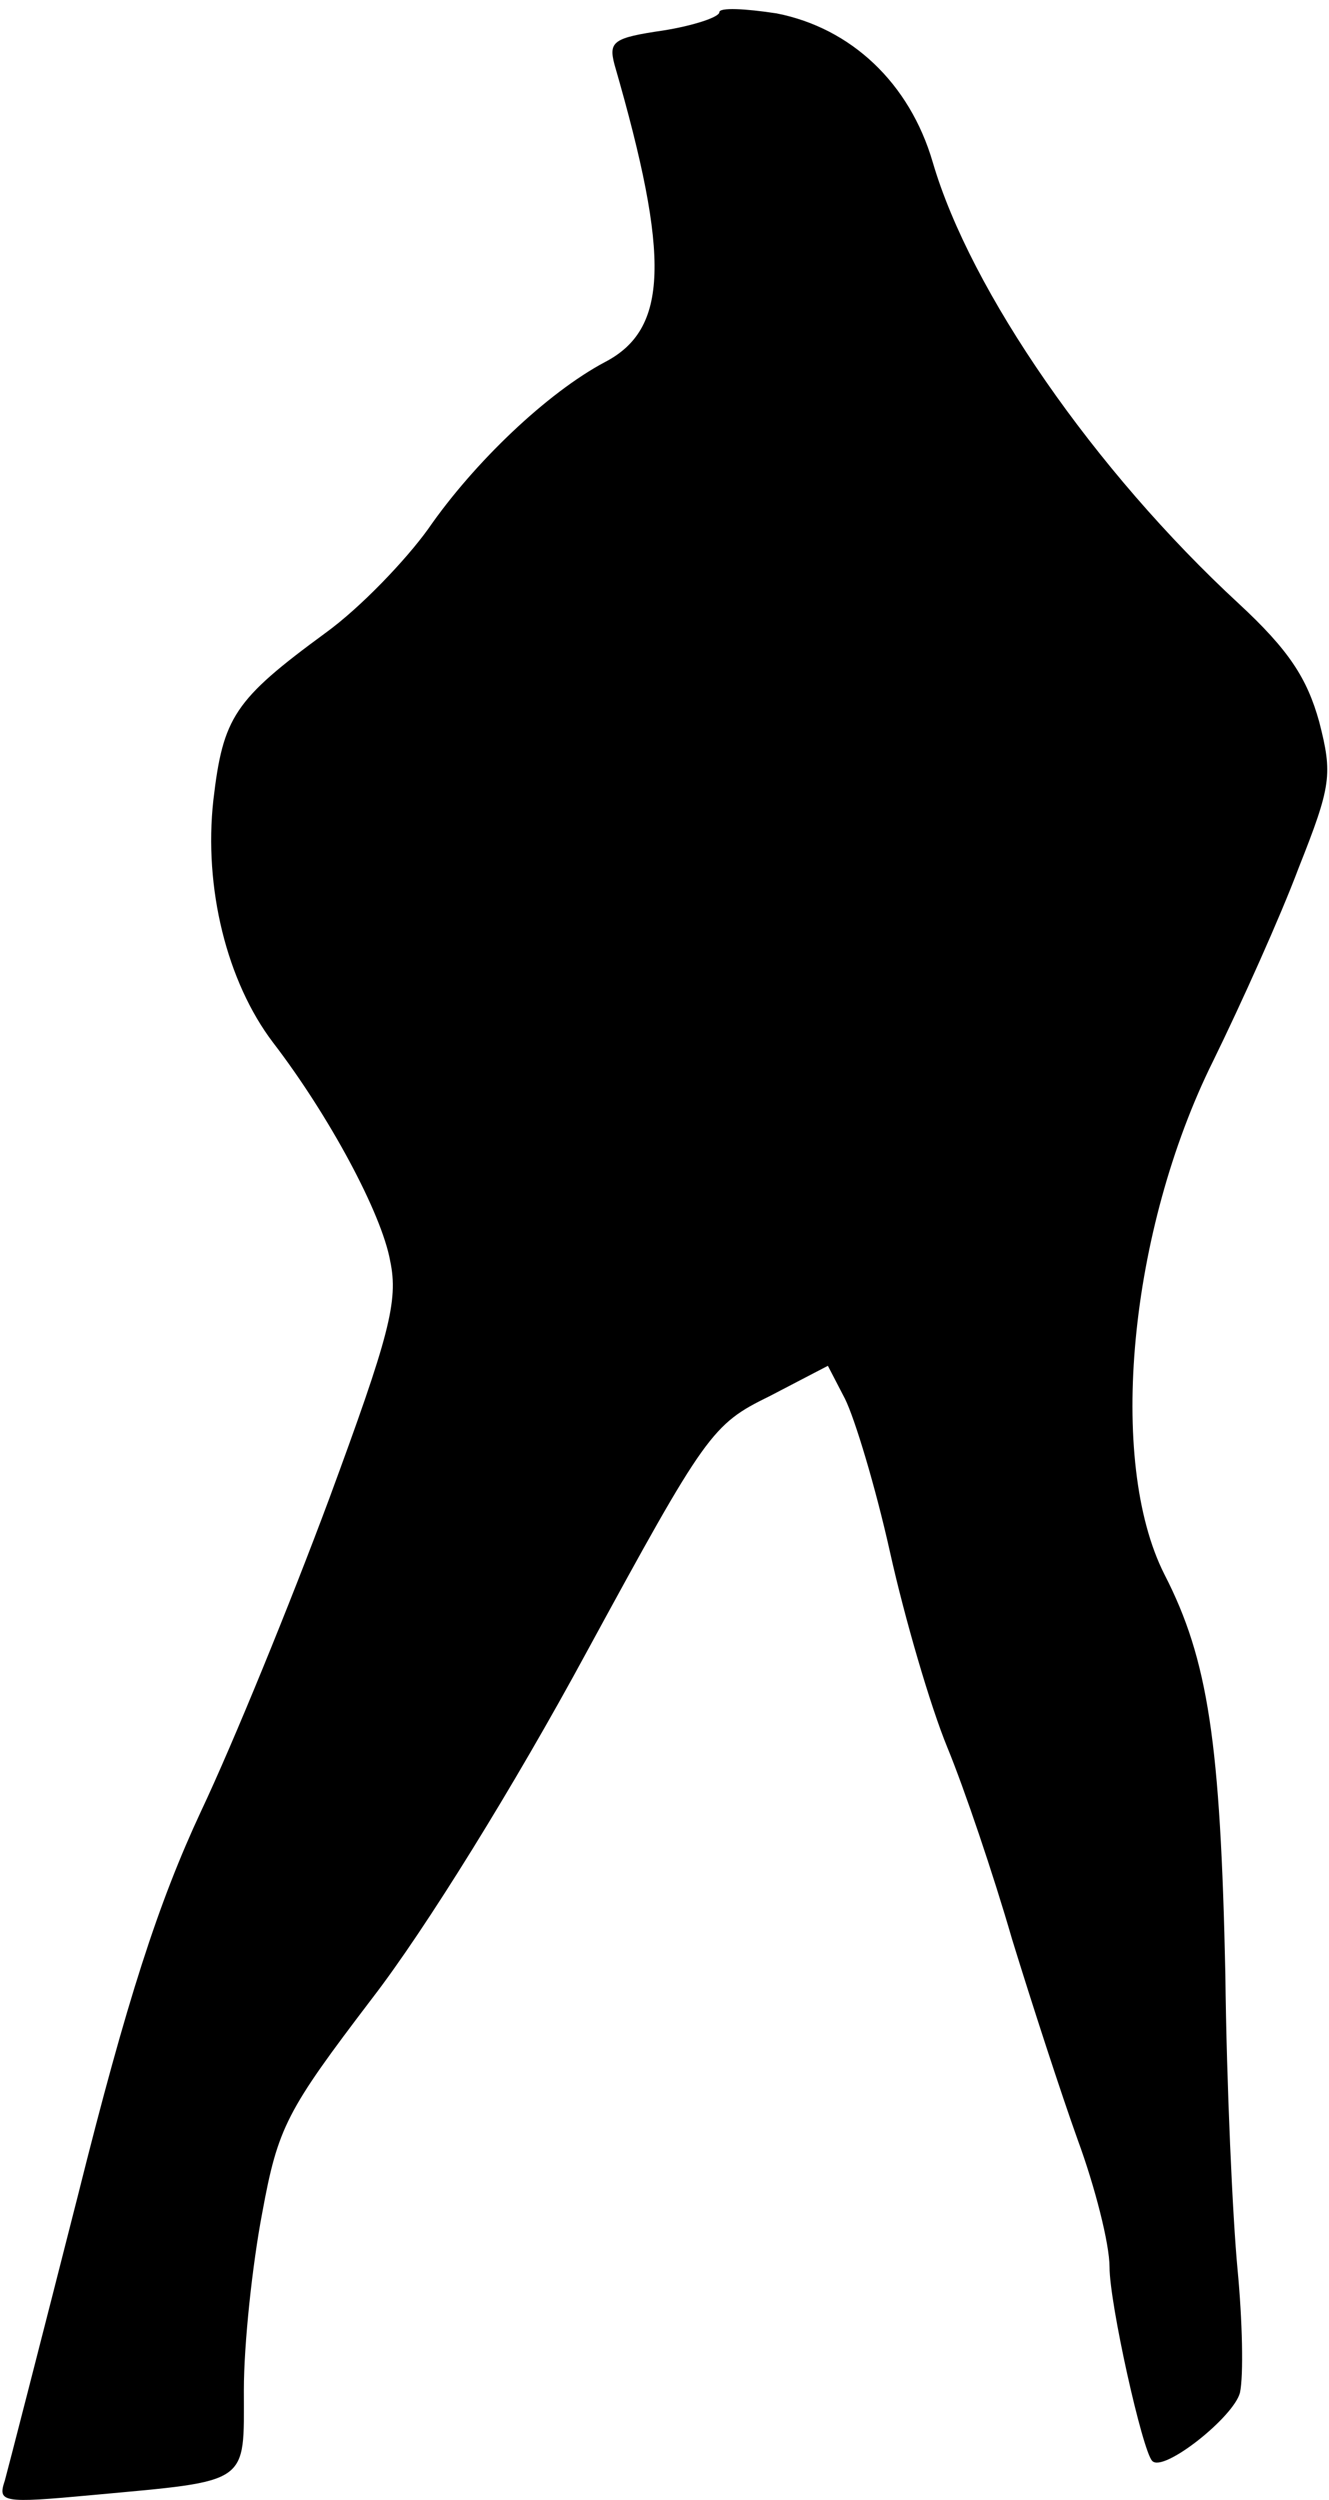 <?xml version="1.0" standalone="no"?>
<!DOCTYPE svg PUBLIC "-//W3C//DTD SVG 20010904//EN"
 "http://www.w3.org/TR/2001/REC-SVG-20010904/DTD/svg10.dtd">
<svg version="1.0" xmlns="http://www.w3.org/2000/svg"
 width="109pt" height="205pt" viewBox="0 0 109 205"
 preserveAspectRatio="xMidYMid meet">
<g transform="translate(0,205) scale(0.1,-0.1)"
fill="#000000" stroke="none">
<path fill="#000000" stroke="none" d="M590 2040 c0 -4 -21 -11 -46 -15 -41
-6 -45 -9 -40 -28 46 -159 44 -217 -8 -244 -47 -25 -107 -82 -145 -137 -18
-25 -55 -64 -84 -85 -75 -55 -84 -69 -92 -137 -8 -72 11 -149 49 -199 46 -60
89 -140 96 -179 7 -33 -1 -62 -50 -195 -32 -86 -79 -201 -105 -256 -35 -75
-61 -155 -101 -315 -30 -118 -57 -223 -60 -234 -6 -18 -3 -19 72 -12 130 12
124 8 124 86 0 38 7 103 15 145 13 71 20 84 90 176 44 57 117 175 176 284 98
180 103 187 150 210 l48 25 14 -27 c8 -16 25 -72 37 -126 12 -54 33 -126 47
-160 14 -34 38 -105 53 -157 16 -52 40 -126 54 -165 14 -38 26 -85 26 -104 0
-30 27 -151 35 -159 9 -10 67 36 72 56 3 14 2 59 -2 101 -4 42 -9 151 -10 242
-4 190 -14 258 -50 328 -47 93 -29 282 40 421 23 47 55 118 70 158 27 68 28
77 17 120 -10 36 -25 59 -66 97 -118 109 -220 256 -251 362 -19 65 -67 110
-128 122 -26 4 -47 5 -47 1z"/>
</g>
</svg>
